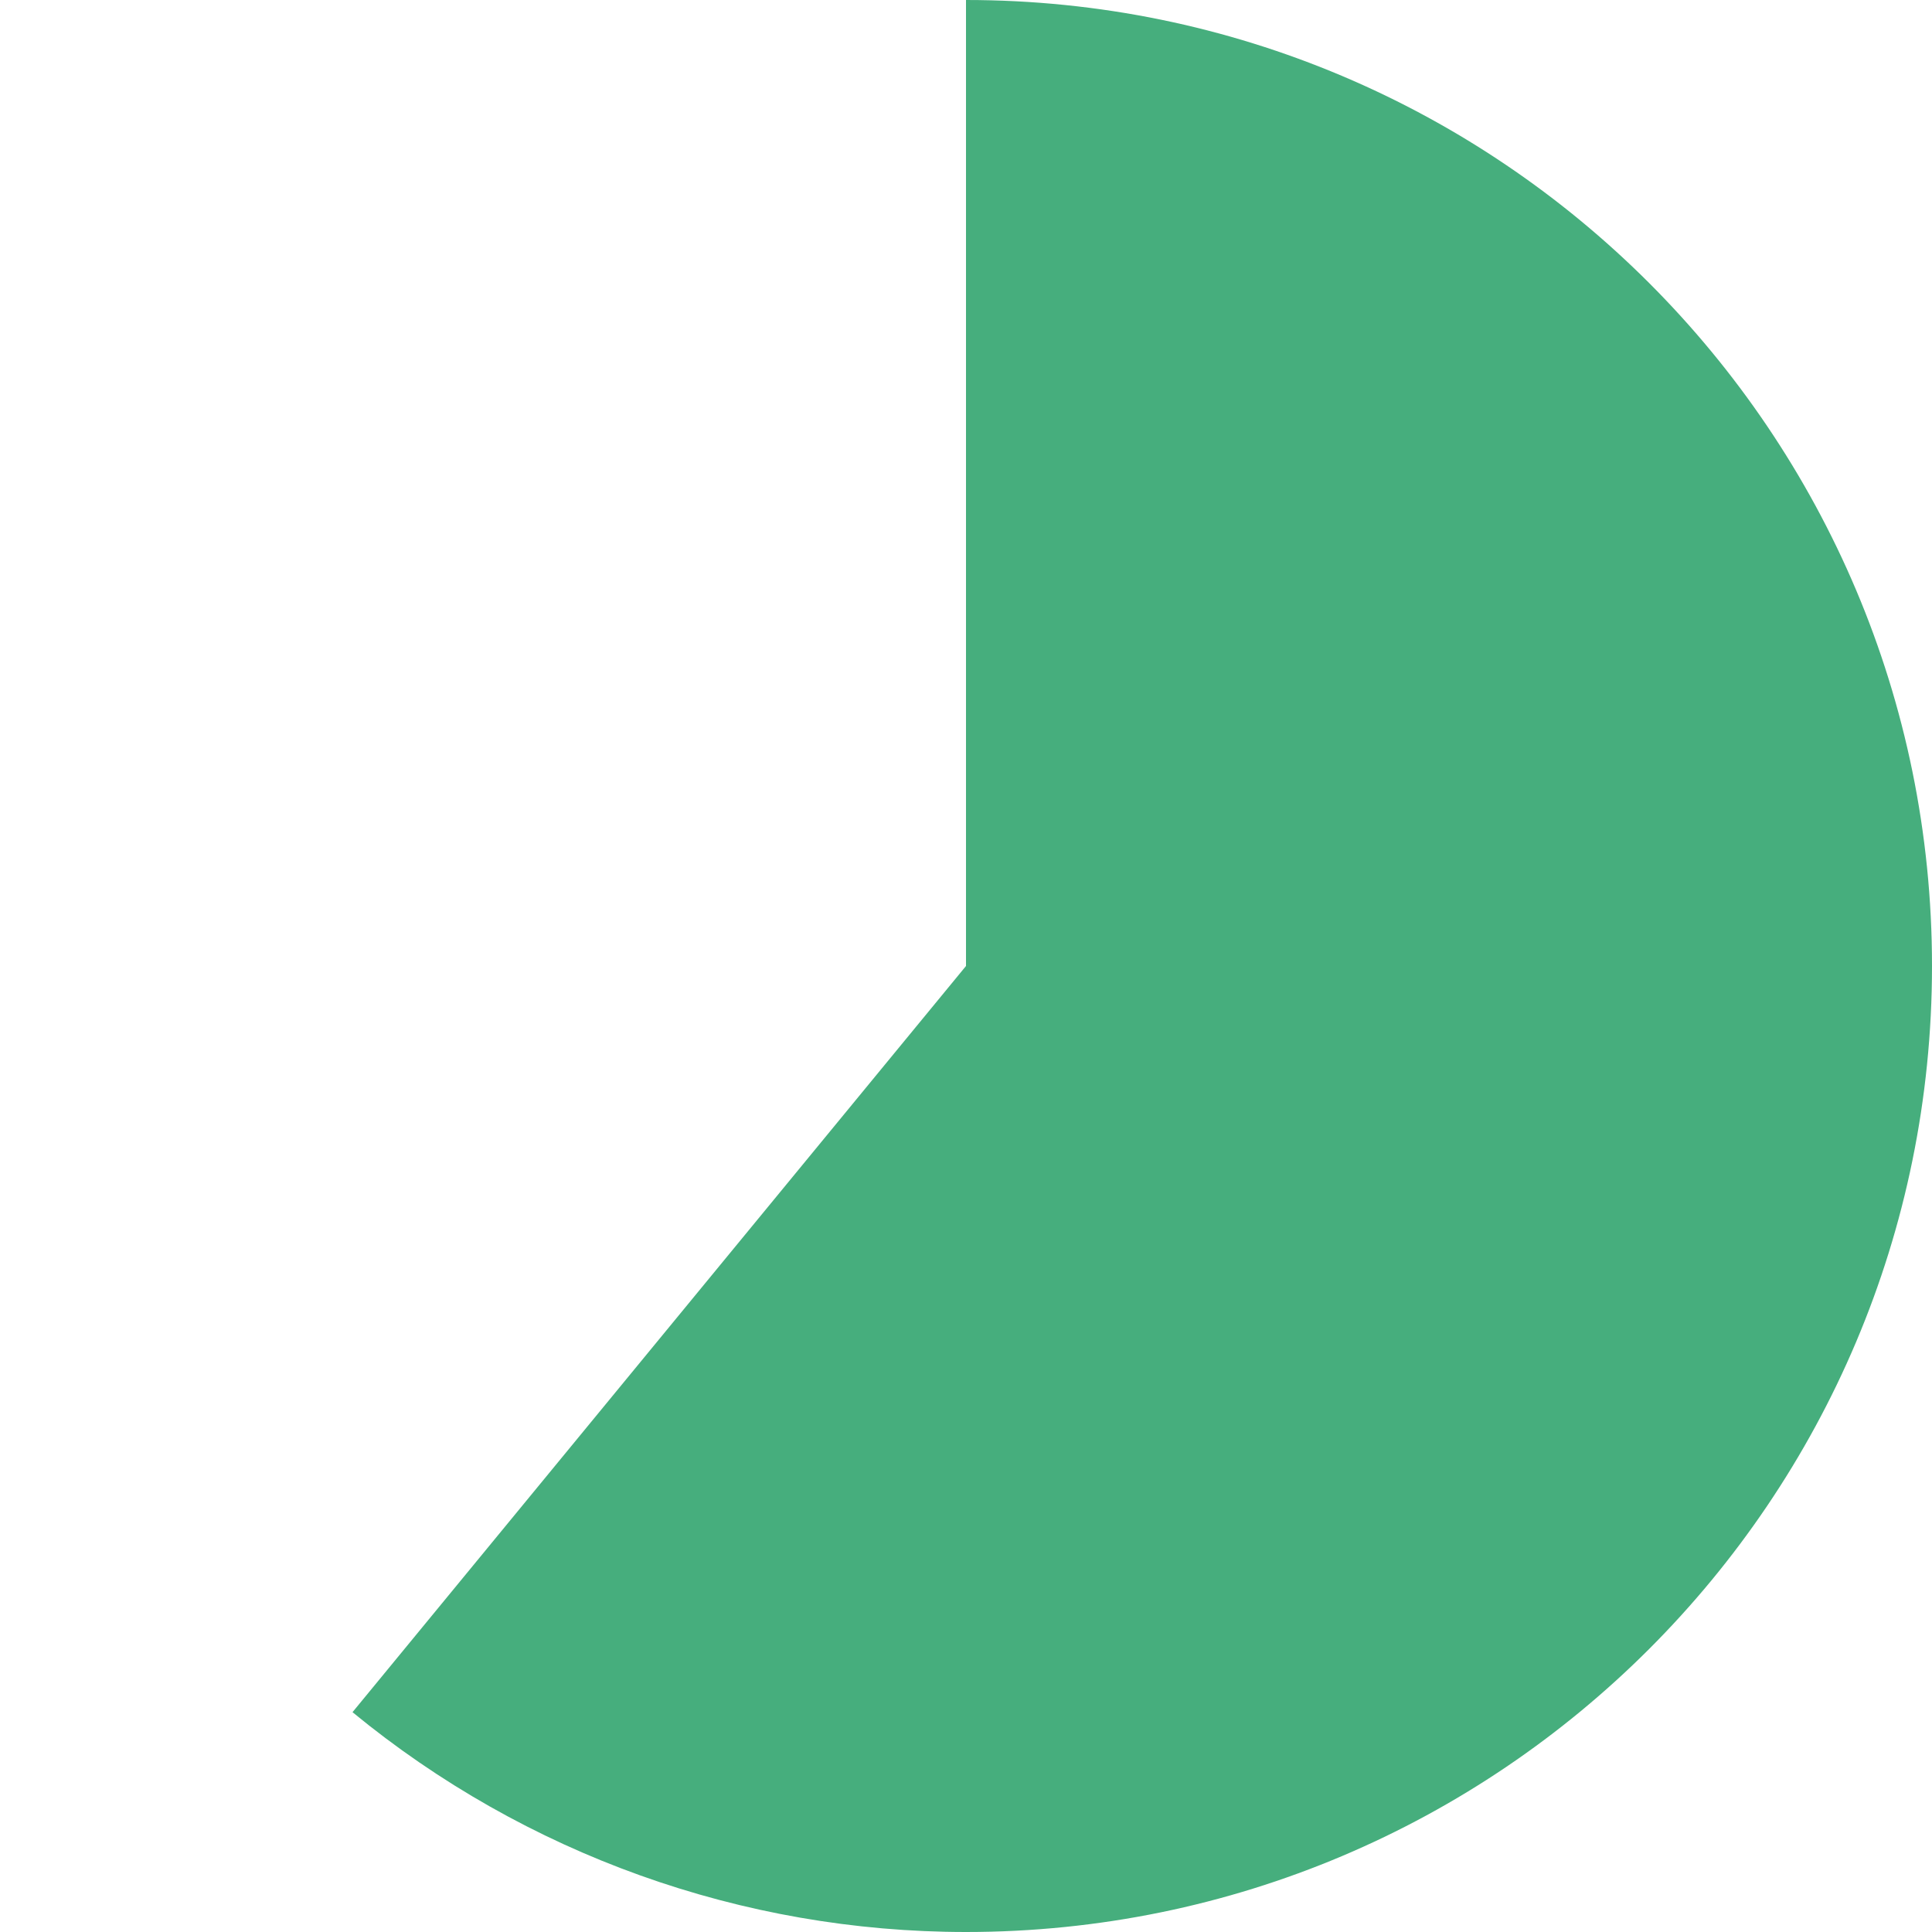 ﻿<?xml version="1.0" encoding="utf-8"?>
<svg version="1.1" xmlns:xlink="http://www.w3.org/1999/xlink" width="90px" height="90px" xmlns="http://www.w3.org/2000/svg">
  <g transform="matrix(1 0 0 1 -278 -419 )">
    <path d="M 323 419  C 347.853 419  368 439.147  368 464  C 368 488.853  347.853 509  323 509  C 312.575 509  302.473 505.38  294.421 498.76  L 323 464  L 323 419  Z " fill-rule="nonzero" fill="#46ae7d" stroke="none" />
  </g>
</svg>
